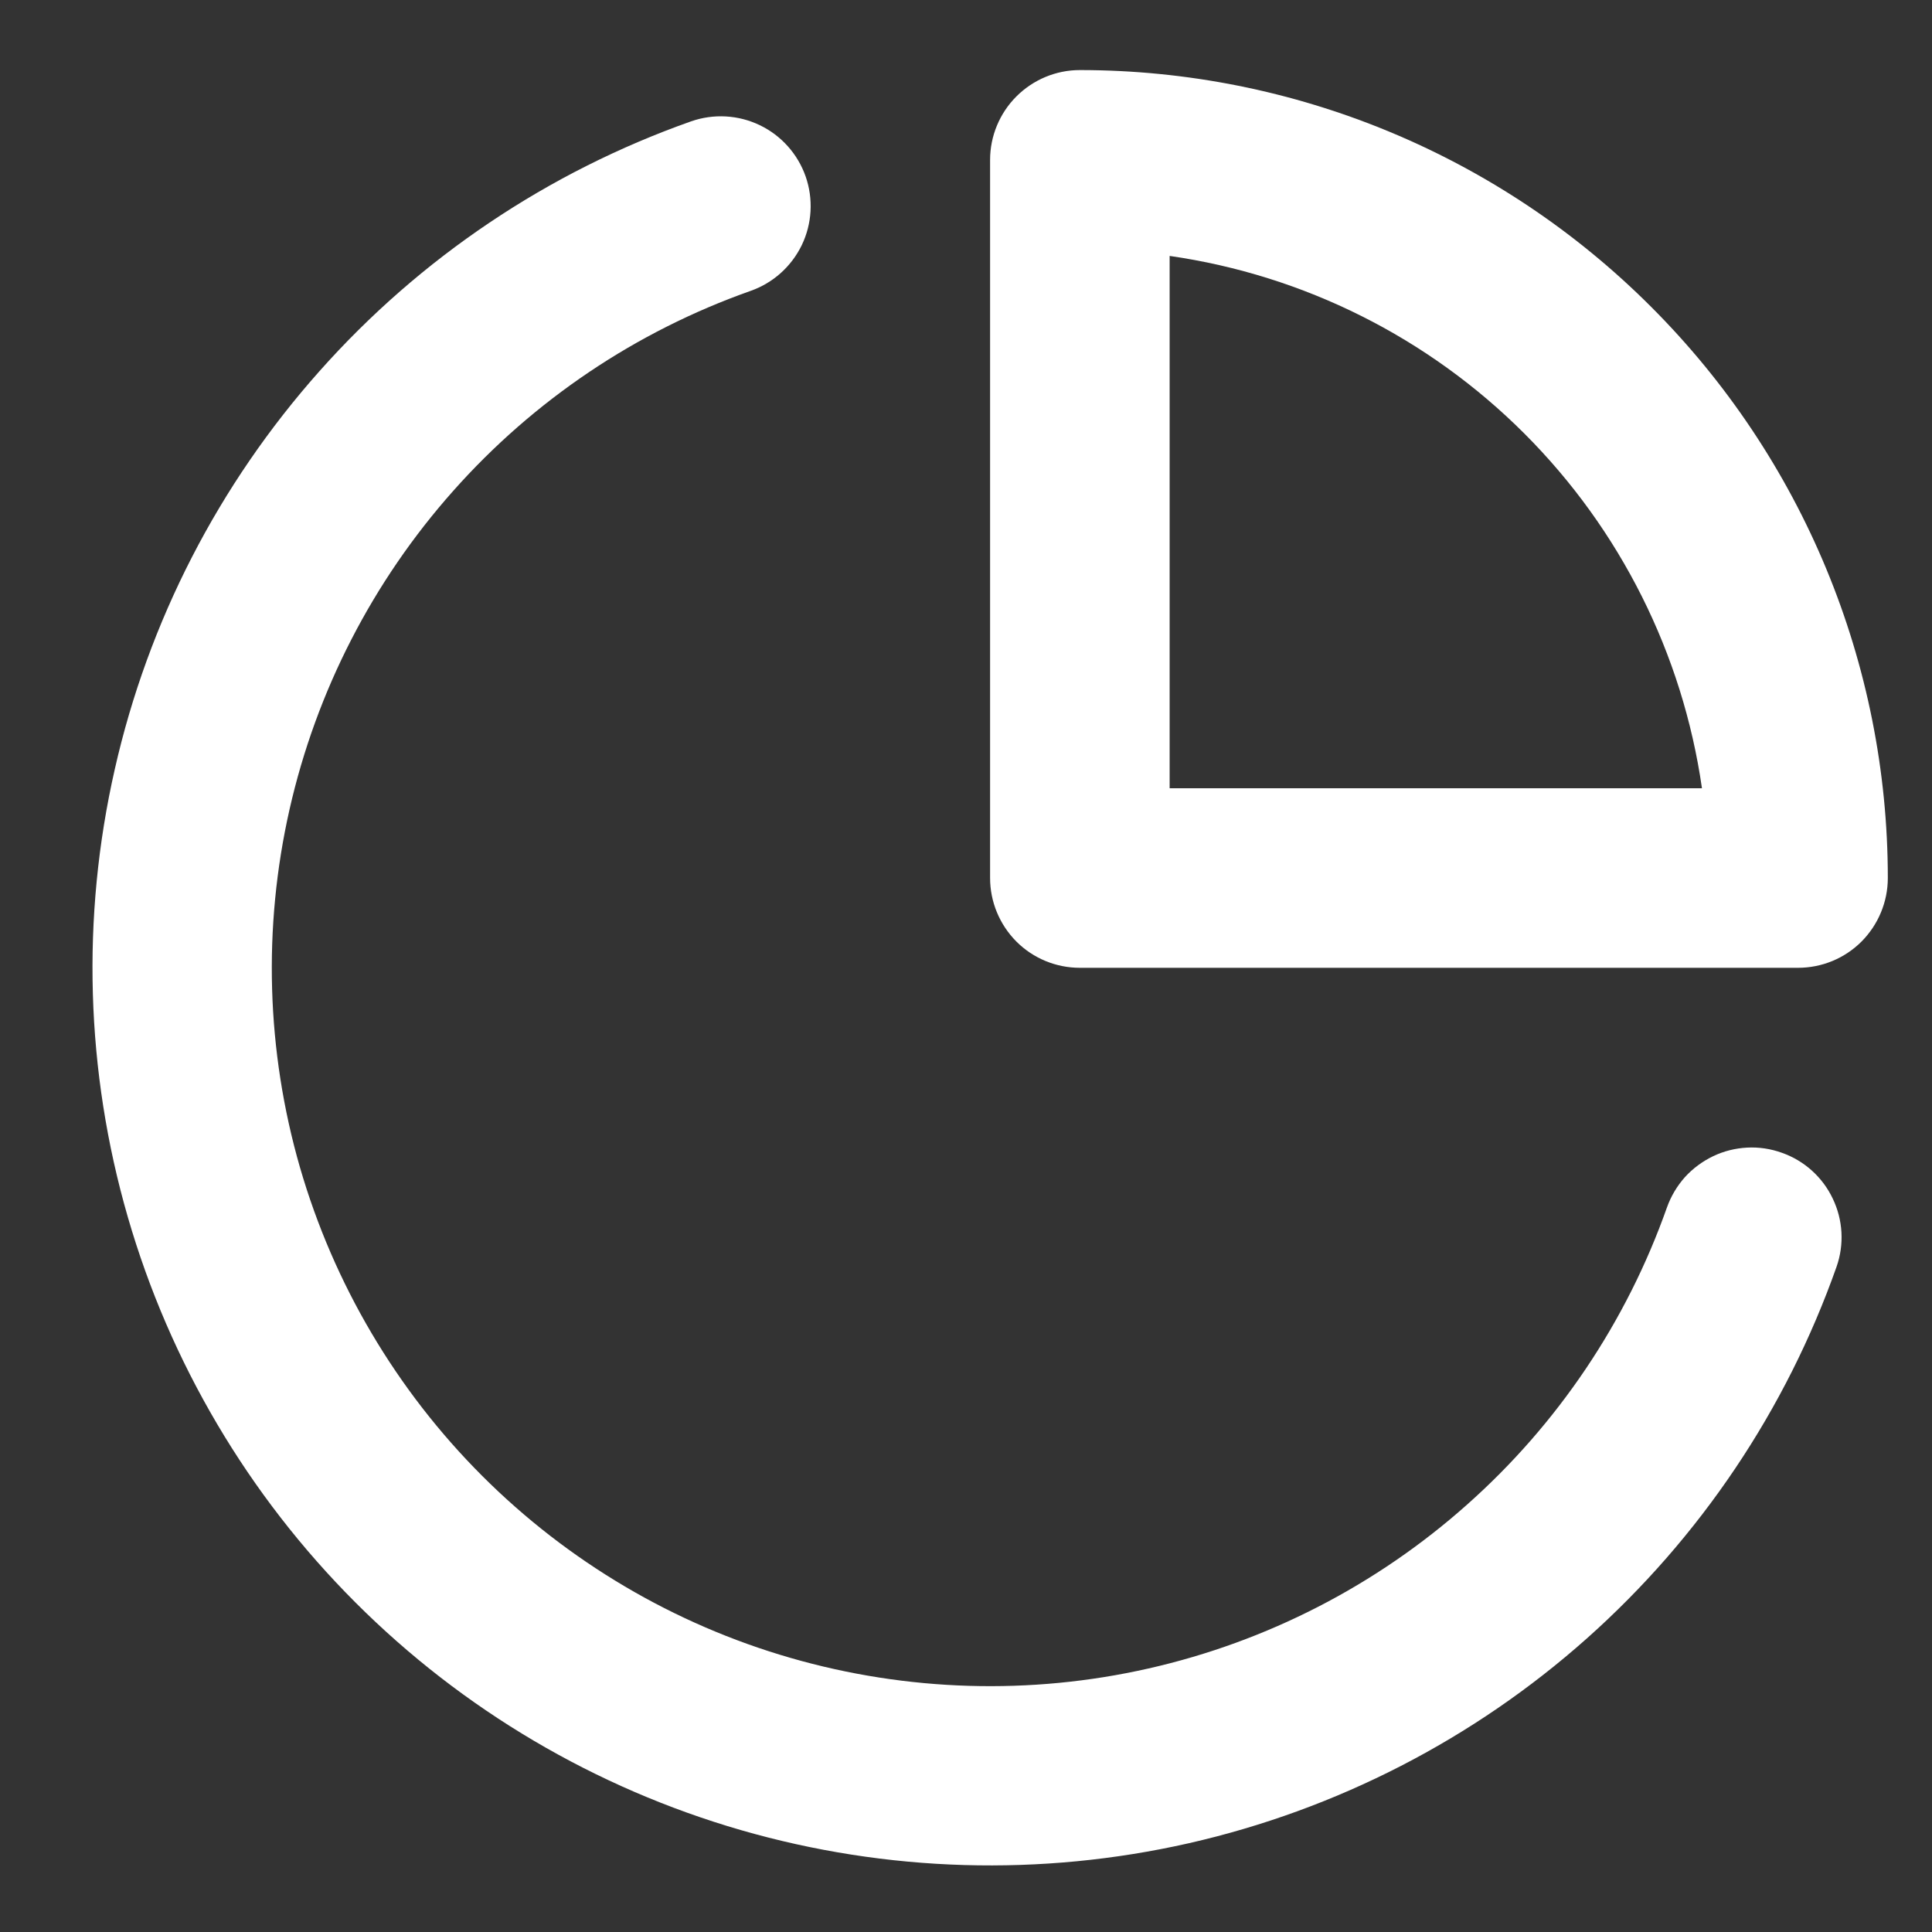 <svg xmlns="http://www.w3.org/2000/svg" width="15" height="15" viewBox="0 0 15 15" fill="none">
  <rect x="0" y="0" width="15" height="15" fill="#333333" stroke="none"/>
  <path d="M8.384 0.544C8.199 0.544 8.022 0.618 7.891 0.749C7.761 0.879 7.687 1.057 7.687 1.241V6.817C7.687 7.002 7.761 7.179 7.891 7.31C8.022 7.441 8.199 7.514 8.384 7.514H13.96C14.145 7.514 14.322 7.441 14.453 7.31C14.583 7.179 14.657 7.002 14.657 6.817C14.657 5.154 13.996 3.558 12.819 2.382C11.643 1.205 10.048 0.544 8.384 0.544V0.544ZM9.081 6.12V1.987C10.124 2.137 11.09 2.621 11.835 3.366C12.58 4.111 13.064 5.077 13.214 6.12H9.081Z" fill="white"/>
  <path d="M13.834 8.95C13.748 8.919 13.656 8.905 13.564 8.91C13.473 8.915 13.383 8.937 13.3 8.977C13.217 9.017 13.143 9.072 13.081 9.14C13.02 9.209 12.973 9.288 12.942 9.375C12.628 10.263 12.094 11.057 11.39 11.682C10.687 12.308 9.836 12.746 8.917 12.954C7.999 13.162 7.042 13.133 6.138 12.872C5.233 12.611 4.409 12.124 3.743 11.458C3.077 10.792 2.591 9.968 2.329 9.064C2.068 8.159 2.04 7.203 2.248 6.284C2.456 5.366 2.893 4.515 3.519 3.811C4.144 3.107 4.938 2.573 5.826 2.259C6.001 2.198 6.144 2.07 6.225 1.903C6.305 1.737 6.316 1.545 6.255 1.37C6.194 1.196 6.066 1.052 5.899 0.972C5.733 0.892 5.541 0.881 5.366 0.942C4.256 1.334 3.263 2.001 2.481 2.881C1.698 3.761 1.151 4.824 0.891 5.973C0.63 7.121 0.665 8.317 0.992 9.448C1.319 10.579 1.927 11.609 2.76 12.442C3.592 13.274 4.622 13.882 5.753 14.209C6.885 14.536 8.08 14.571 9.229 14.311C10.377 14.05 11.441 13.503 12.32 12.721C13.2 11.938 13.867 10.945 14.259 9.835C14.32 9.661 14.309 9.471 14.229 9.305C14.15 9.139 14.008 9.011 13.834 8.95Z" fill="white"/>
</svg>